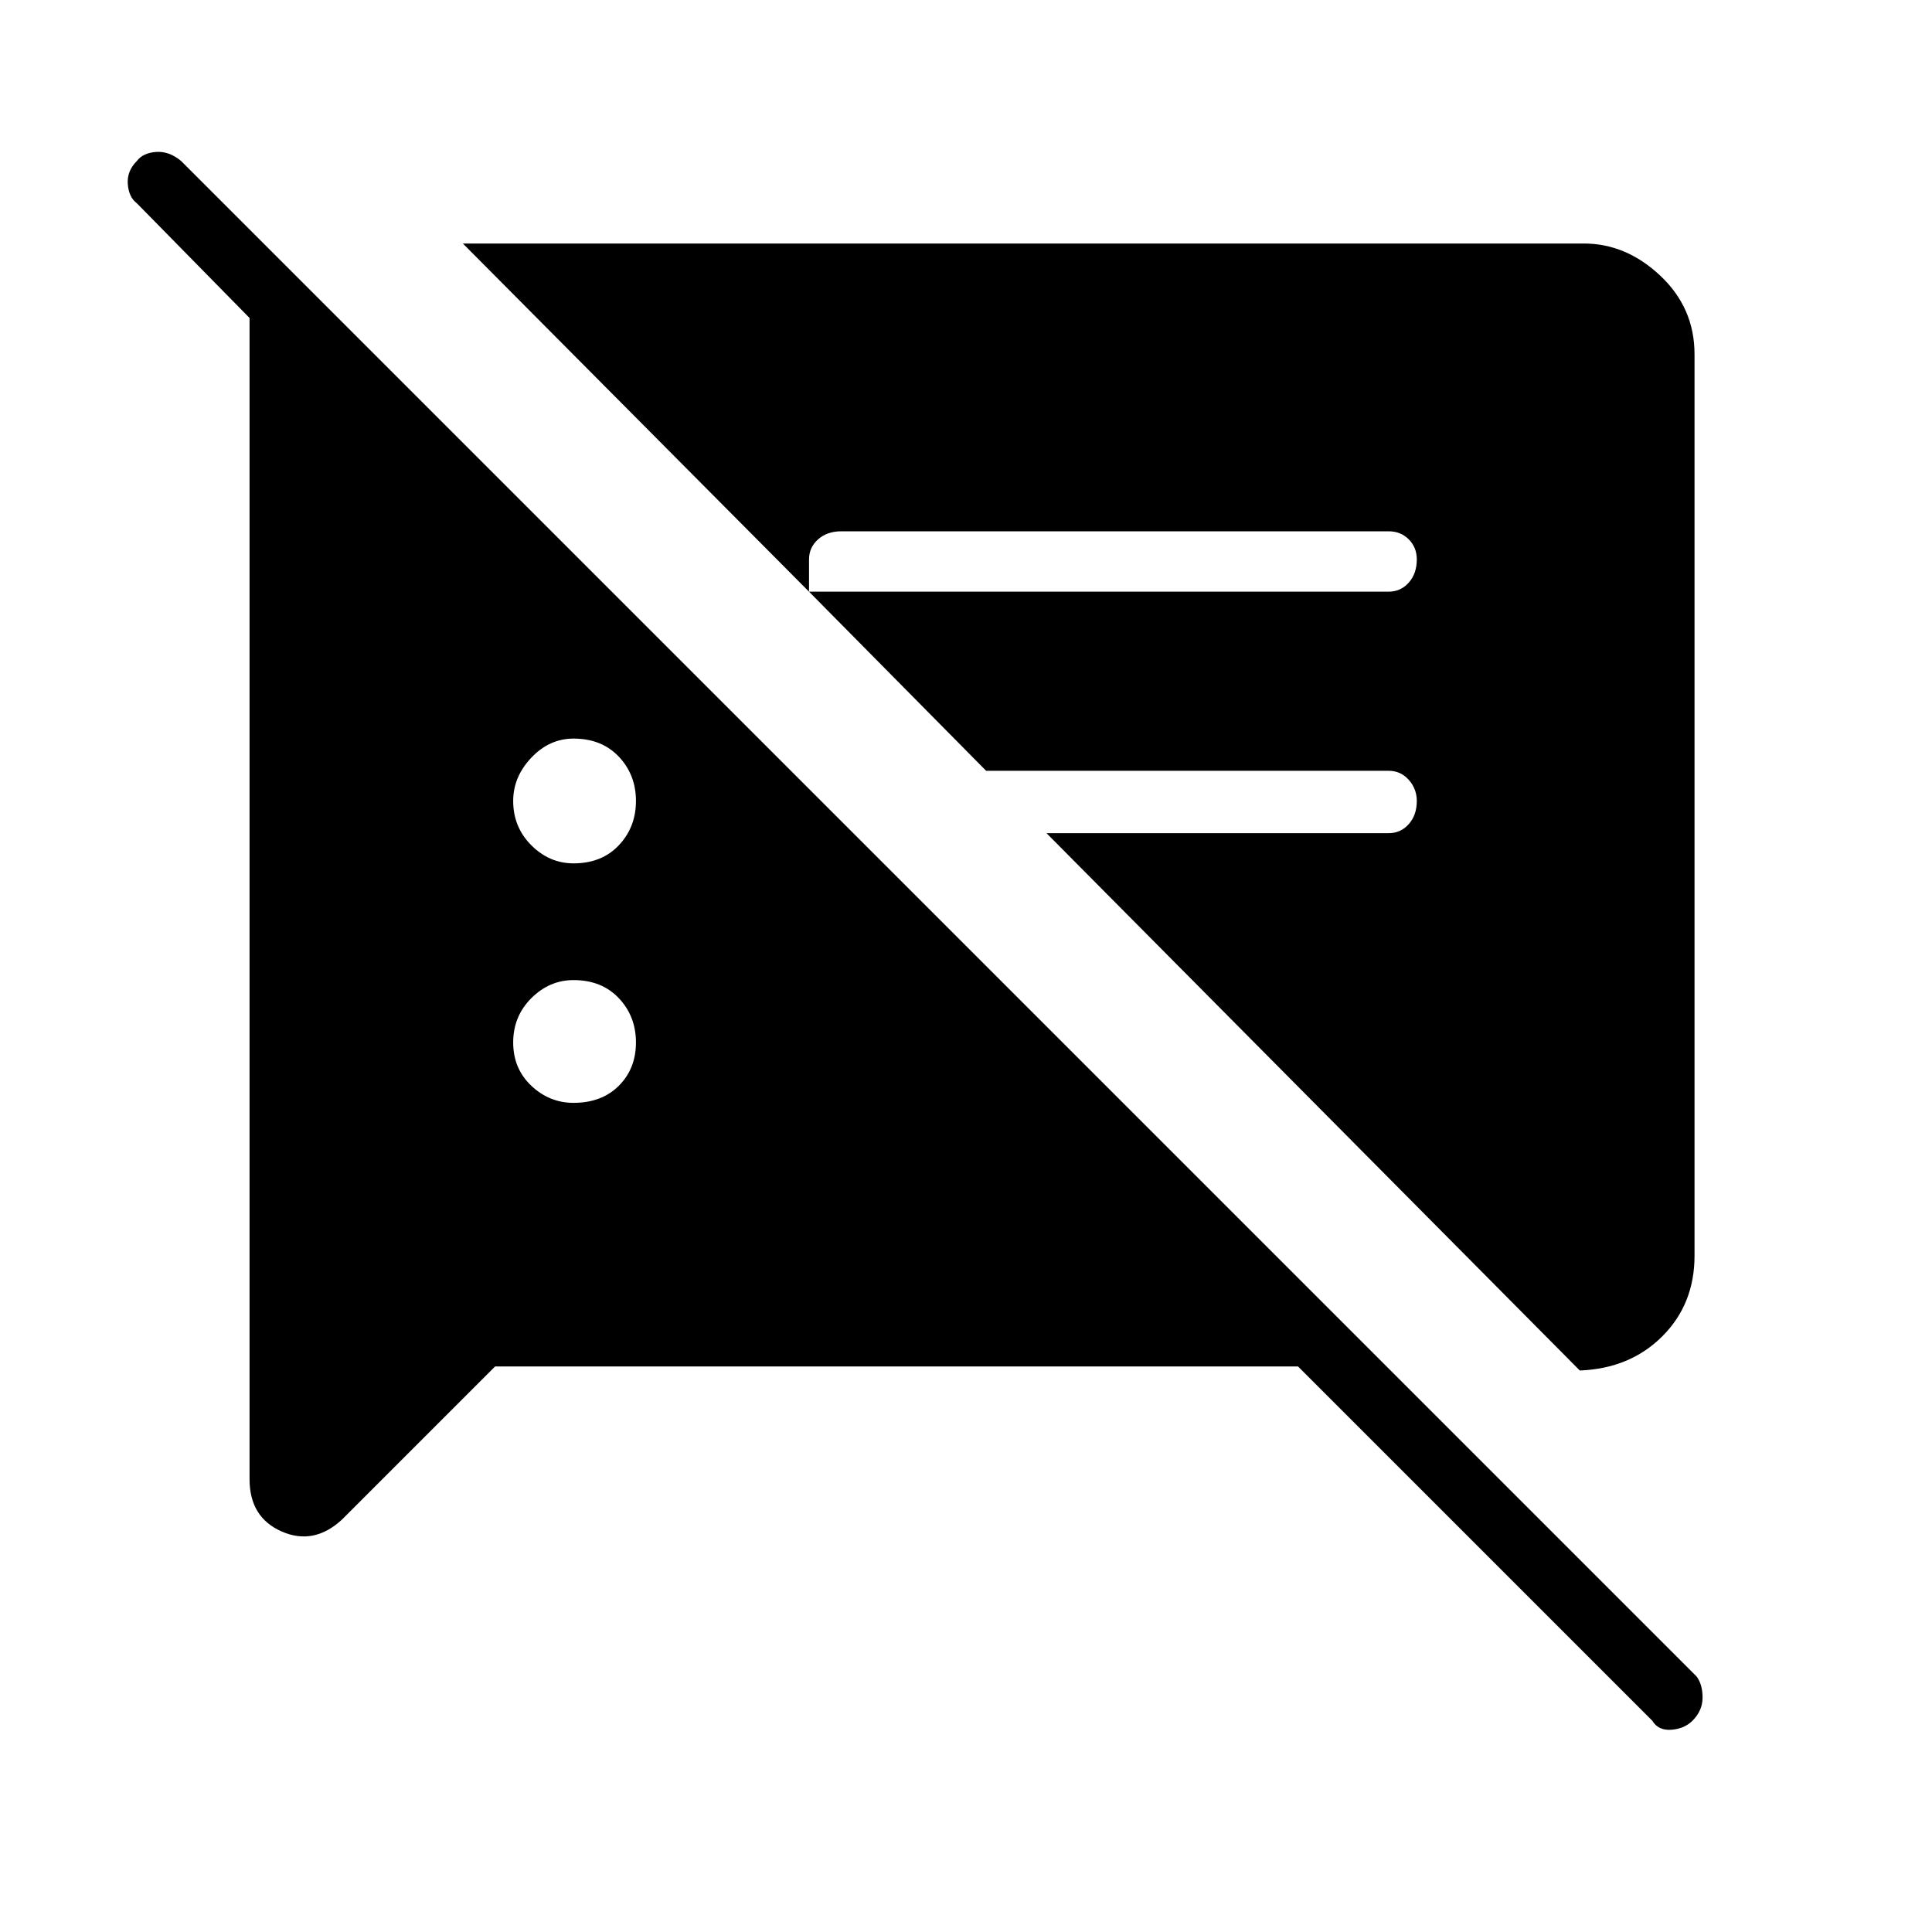 <svg xmlns="http://www.w3.org/2000/svg" height="48" width="48"><path d="M12.3 33.95 8.5 37.75Q7.8 38.4 7 38.05Q6.2 37.7 6.2 36.75V7.9L3.4 5.05Q3.2 4.9 3.175 4.575Q3.15 4.25 3.4 4Q3.55 3.8 3.875 3.775Q4.2 3.75 4.5 4L42.15 41.65Q42.3 41.85 42.3 42.175Q42.3 42.5 42.05 42.75Q41.85 42.95 41.525 42.975Q41.2 43 41.05 42.75L32.25 33.95ZM39.25 34.05 26 20.7H34.5Q34.8 20.7 35 20.475Q35.2 20.25 35.2 19.9Q35.2 19.6 35 19.375Q34.8 19.15 34.5 19.15H24.5L20.1 14.7H34.5Q34.8 14.7 35 14.475Q35.2 14.25 35.2 13.9Q35.2 13.6 35 13.4Q34.8 13.2 34.5 13.2H20.9Q20.55 13.2 20.325 13.4Q20.1 13.6 20.1 13.9V14.7L11.5 6.05H39.35Q40.4 6.05 41.25 6.85Q42.1 7.65 42.1 8.8V31.2Q42.1 32.4 41.3 33.2Q40.5 34 39.25 34.05ZM14.25 27.4Q14.95 27.4 15.375 26.975Q15.8 26.55 15.8 25.9Q15.8 25.25 15.375 24.8Q14.95 24.35 14.25 24.35Q13.65 24.35 13.2 24.8Q12.75 25.25 12.75 25.9Q12.75 26.55 13.2 26.975Q13.65 27.4 14.25 27.4ZM14.25 21.45Q14.95 21.45 15.375 21Q15.8 20.55 15.8 19.9Q15.8 19.25 15.375 18.8Q14.95 18.35 14.25 18.35Q13.65 18.35 13.2 18.825Q12.75 19.3 12.75 19.9Q12.75 20.55 13.2 21Q13.65 21.45 14.25 21.45Z"/></svg>